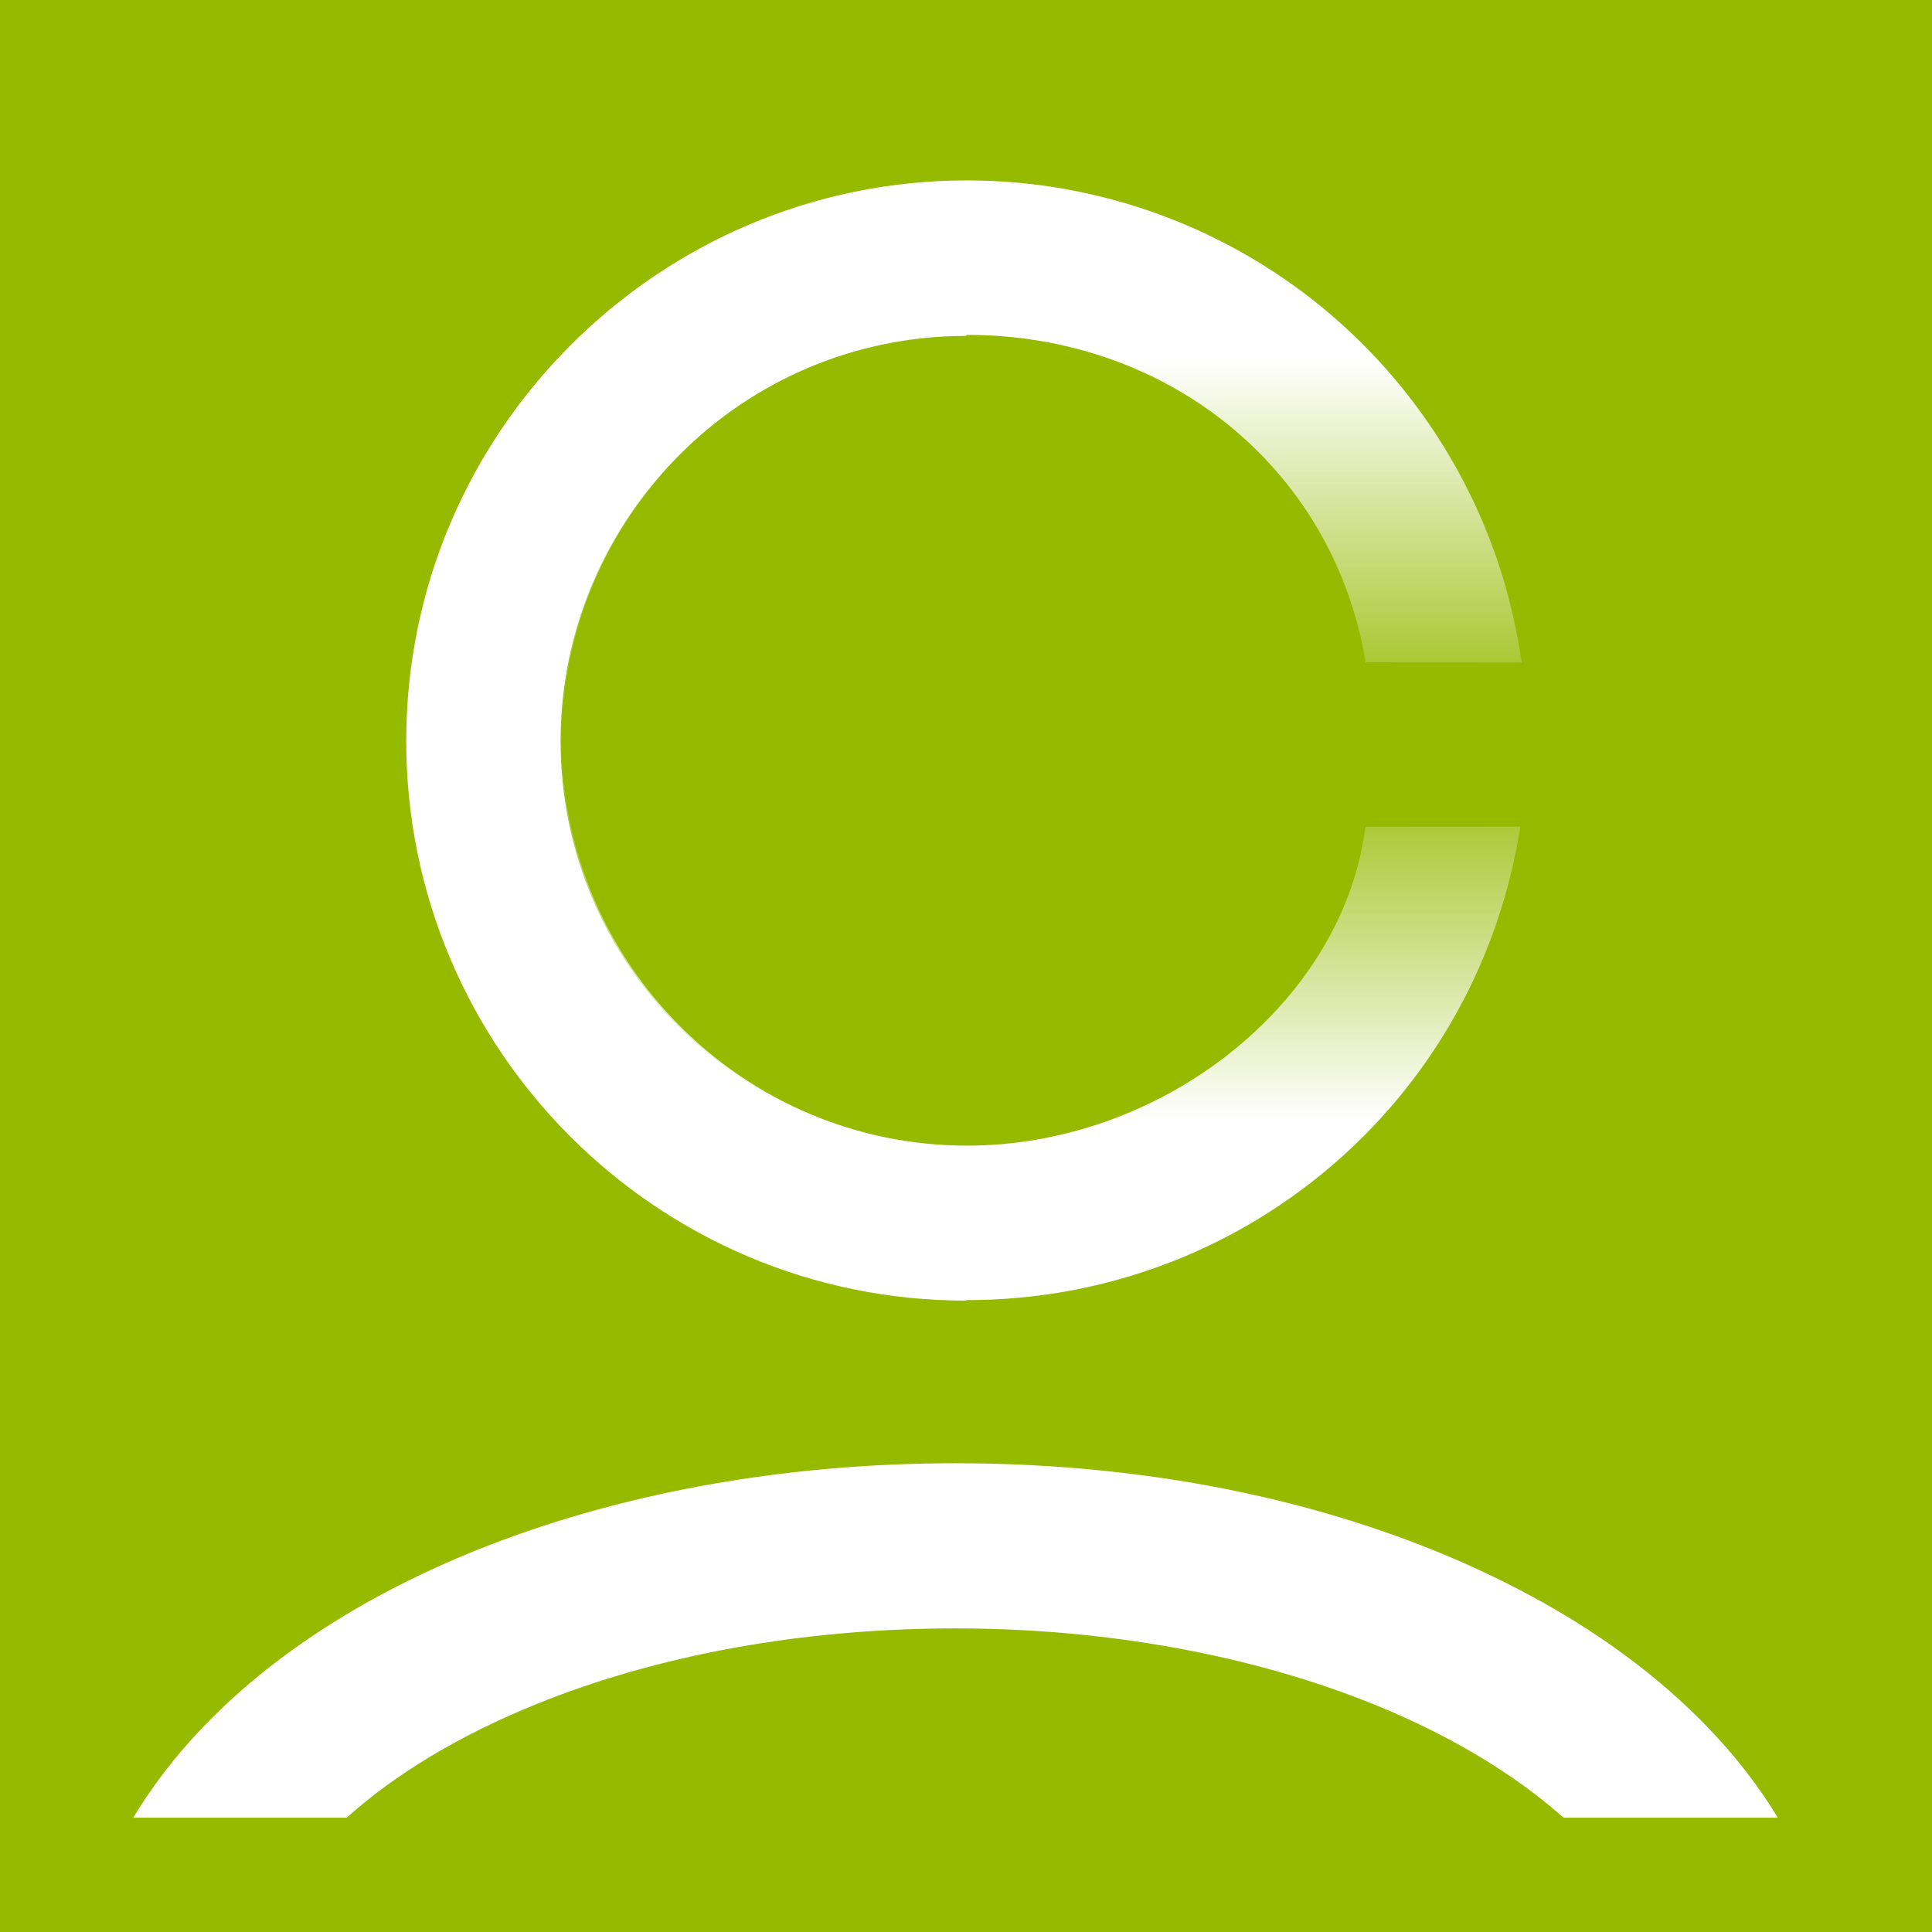 <?xml version="1.0" encoding="utf-8"?>
<!-- Generator: Adobe Illustrator 15.0.0, SVG Export Plug-In . SVG Version: 6.00 Build 0)  -->
<!DOCTYPE svg PUBLIC "-//W3C//DTD SVG 1.1//EN" "http://www.w3.org/Graphics/SVG/1.1/DTD/svg11.dtd">
<svg version="1.1" id="ypkreis_x5F_white" xmlns="http://www.w3.org/2000/svg" xmlns:xlink="http://www.w3.org/1999/xlink" x="0px"
	 y="0px" width="700px" height="700px" viewBox="0 0 700 700" enable-background="new 0 0 700 700" xml:space="preserve">
<g>
	<rect x="-1" y="-2" fill="#95BA00" width="702" height="702"/>
	<g>
		<linearGradient id="SVGID_1_" gradientUnits="userSpaceOnUse" x1="349.435" y1="65.366" x2="349.435" y2="471.052">
			<stop  offset="0" style="stop-color:#FFFFFF"/>
			<stop  offset="0.023" style="stop-color:#FFFFFF"/>
			<stop  offset="0.16" style="stop-color:#FFFFFF"/>
			<stop  offset="0.5" style="stop-color:#FFFFFF;stop-opacity:0"/>
			<stop  offset="0.84" style="stop-color:#FFFFFF"/>
			<stop  offset="1" style="stop-color:#FFFFFF"/>
		</linearGradient>
		<path fill="url(#SVGID_1_)" d="M350.391,471.052c-111.848,0-202.843-90.995-202.843-202.842
			c0-111.849,90.995-202.844,202.843-202.844c48.638,0,95.68,17.479,132.462,49.217c36.385,31.397,60.508,74.712,67.925,121.967
			l0.544,3.468l-56.511-0.037l-0.448-2.462c-12.437-68.409-71.64-116.186-143.973-116.186c-80.988,0-146.877,65.889-146.877,146.877
			c0,80.988,65.889,146.875,146.877,146.875c70.034,0,134.613-50.678,143.958-112.969l0.383-2.553l56.127-0.038l-0.608,3.515
			C533.388,400.393,449.335,471.052,350.391,471.052z"/>
	</g>
	<g>
		<path fill="#FFFFFF" d="M349.909,471.233c-111.783,0-202.725-90.942-202.725-202.727c0-111.783,90.942-202.725,202.725-202.725
			l3,3v49.931l-3,3c-80.942,0-146.793,65.851-146.793,146.793S268.967,415.3,349.909,415.3l3,3v49.934L349.909,471.233z"/>
	</g>
	<path fill="#FFFFFF" d="M566.481,658.572c-13.318-11.83-29.697-22.668-48.69-32.077c-47.508-23.534-108.442-36.496-171.578-36.496
		c-55.252,0-107.931,9.554-152.341,27.627c-27.47,11.18-50.55,25.067-68.268,40.947H48.276c1.421-2.36,2.908-4.701,4.46-7.02
		c24.727-36.948,65.73-67.846,118.578-89.354c51.506-20.962,111.985-32.041,174.898-32.041c73.216,0,141.732,14.771,198.142,42.715
		c28.203,13.972,52.234,30.777,71.425,49.949c11.295,11.285,20.764,23.236,28.339,35.749H566.481z"/>
</g>
</svg>
